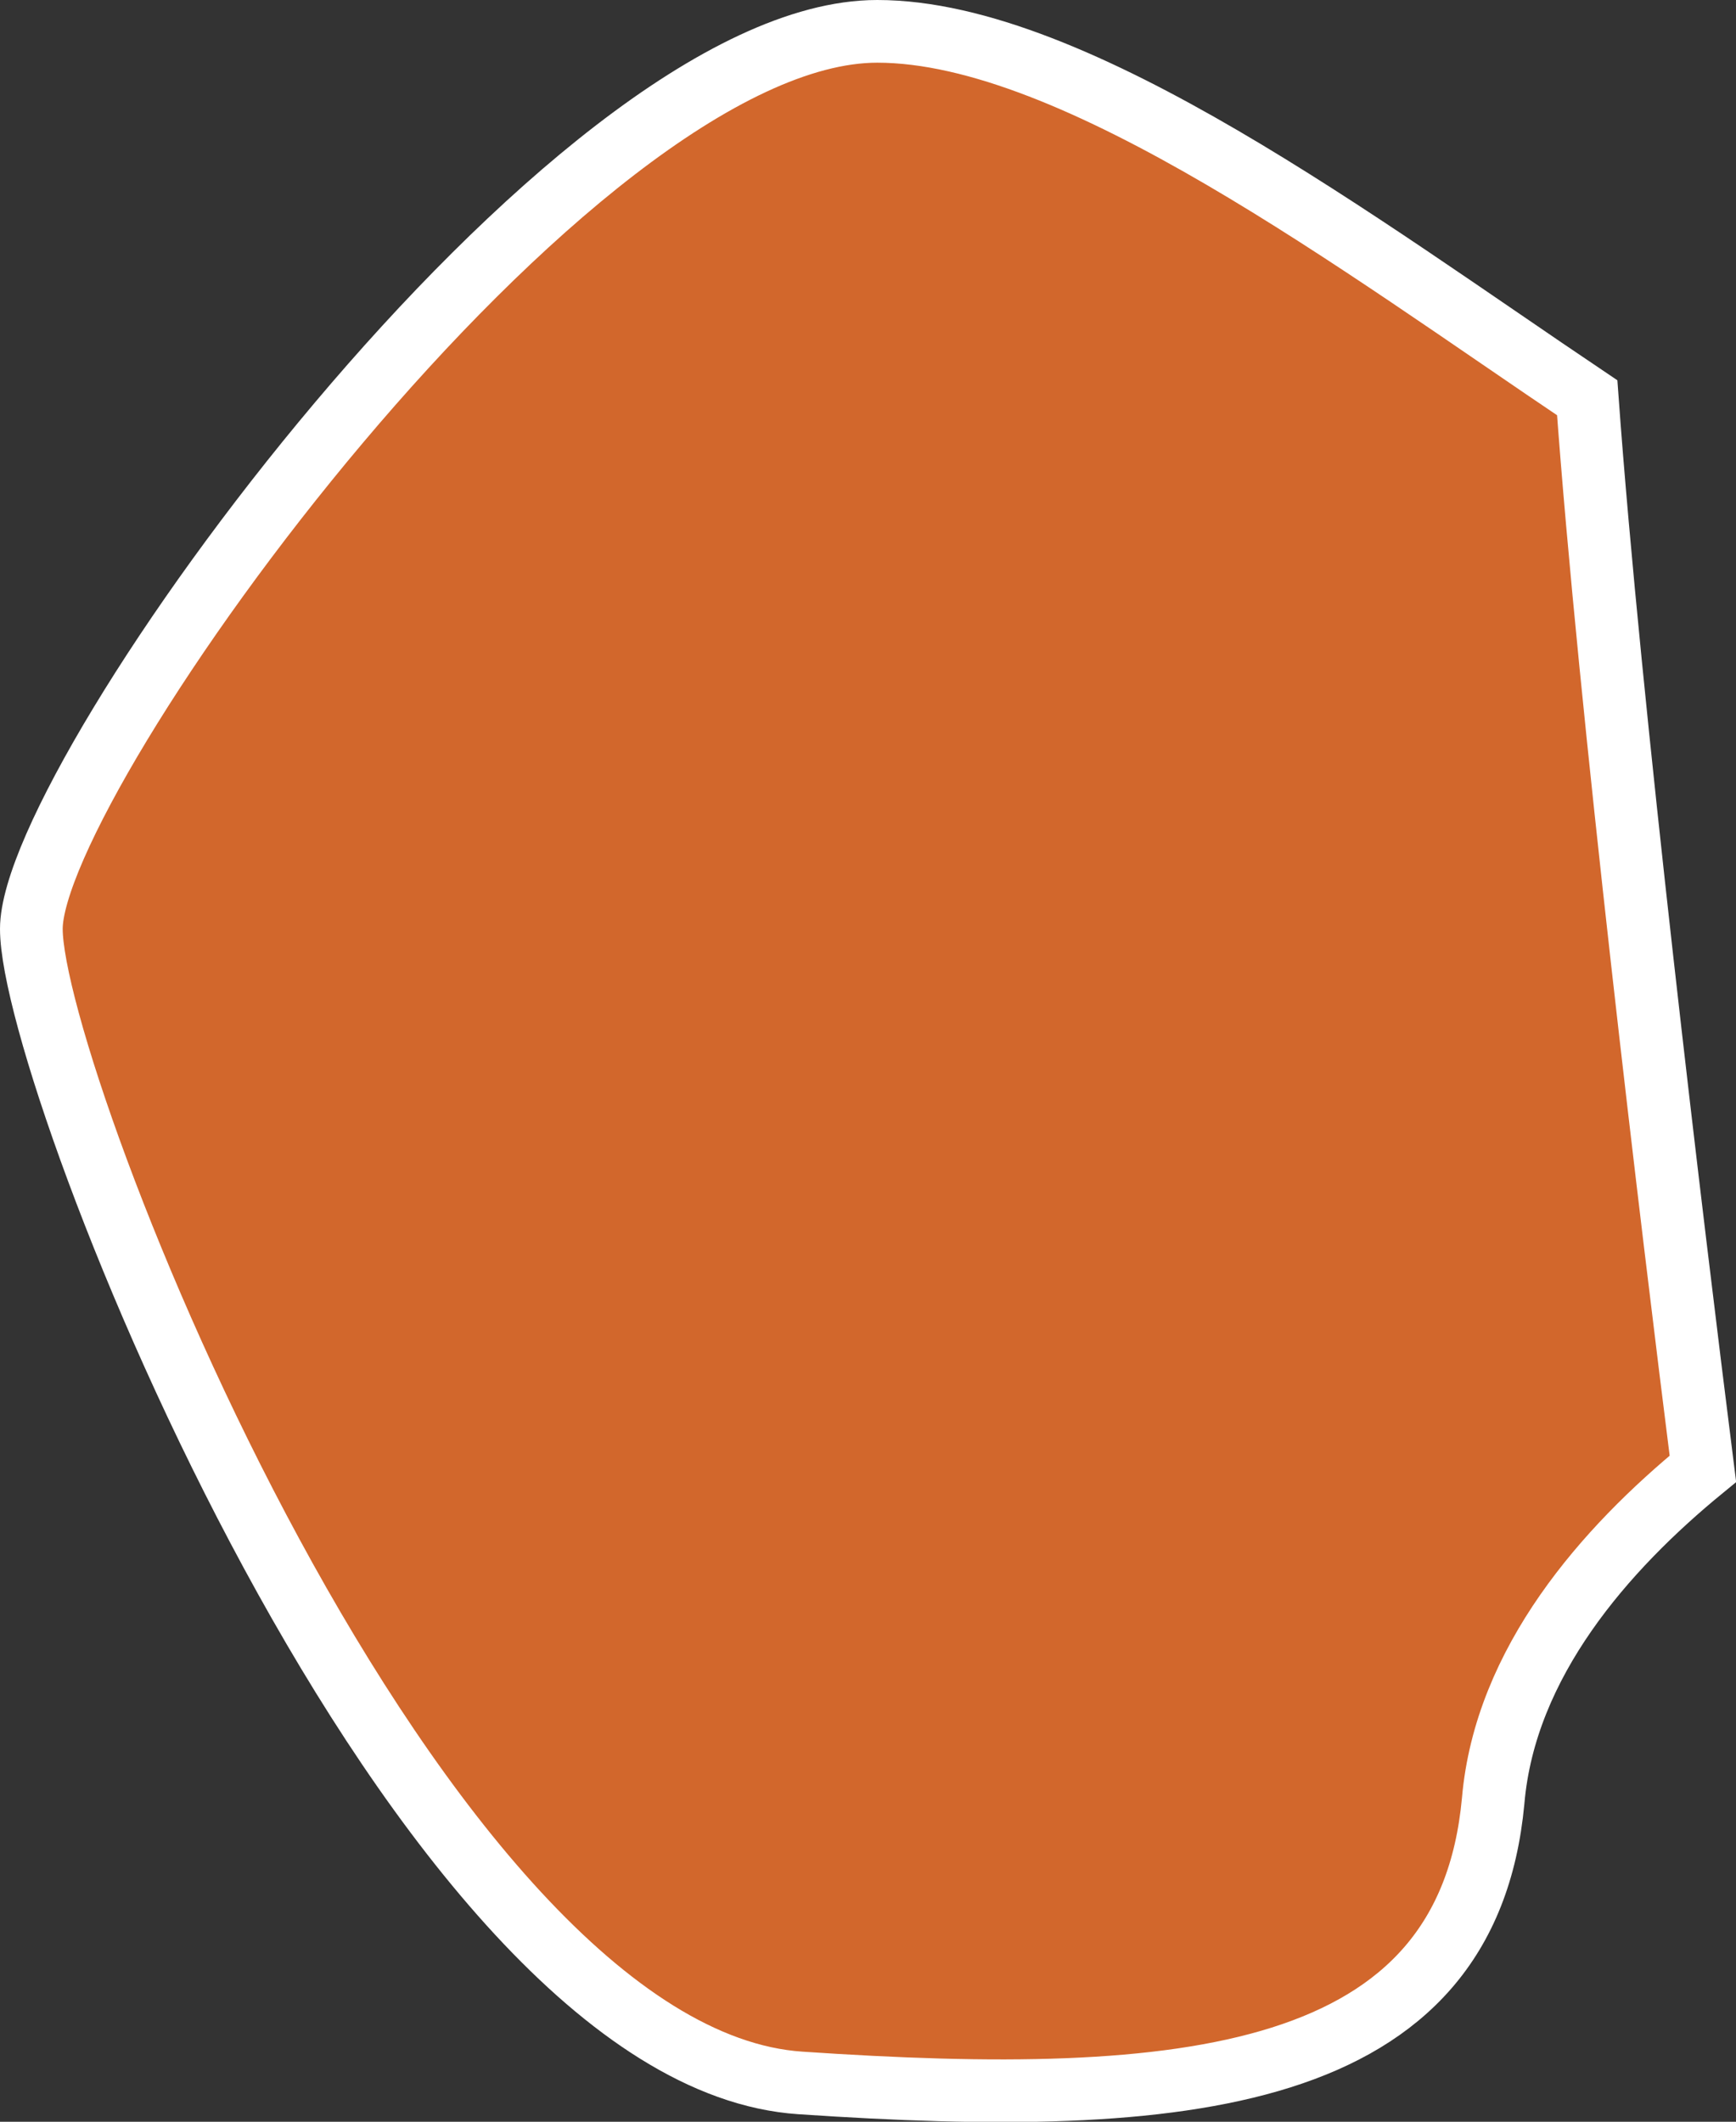 <?xml version="1.0" encoding="iso-8859-1"?>
<!-- Generator: Adobe Illustrator 16.2.1, SVG Export Plug-In . SVG Version: 6.00 Build 0)  -->
<!DOCTYPE svg PUBLIC "-//W3C//DTD SVG 1.1//EN" "http://www.w3.org/Graphics/SVG/1.1/DTD/svg11.dtd">
<svg version="1.1" xmlns="http://www.w3.org/2000/svg" xmlns:xlink="http://www.w3.org/1999/xlink" x="0px" y="0px" width="3.932px"
	 height="4.806px" viewBox="0 0 3.932 4.806" style="enable-background:new 0 0 3.932 4.806;" xml:space="preserve">
<rect x="0" y="0" width="3.932" height="4.806" fill="#333333" stroke="none"/>
<g id="Layer_48">
	<path style="fill:#D2672C;stroke:#FFFFFF;stroke-width:0.142;" d="M1.987,0.071c-0.697,0-1.916,1.686-1.916,2.033
		S0.942,4.66,1.813,4.718c0.871,0.059,1.51,0,1.569-0.639c0.027-0.314,0.254-0.571,0.475-0.752C3.788,2.78,3.646,1.606,3.595,0.901
		C3.083,0.557,2.438,0.071,1.987,0.071z"/>
</g>
<g id="Layer_1">
</g>
</svg>
